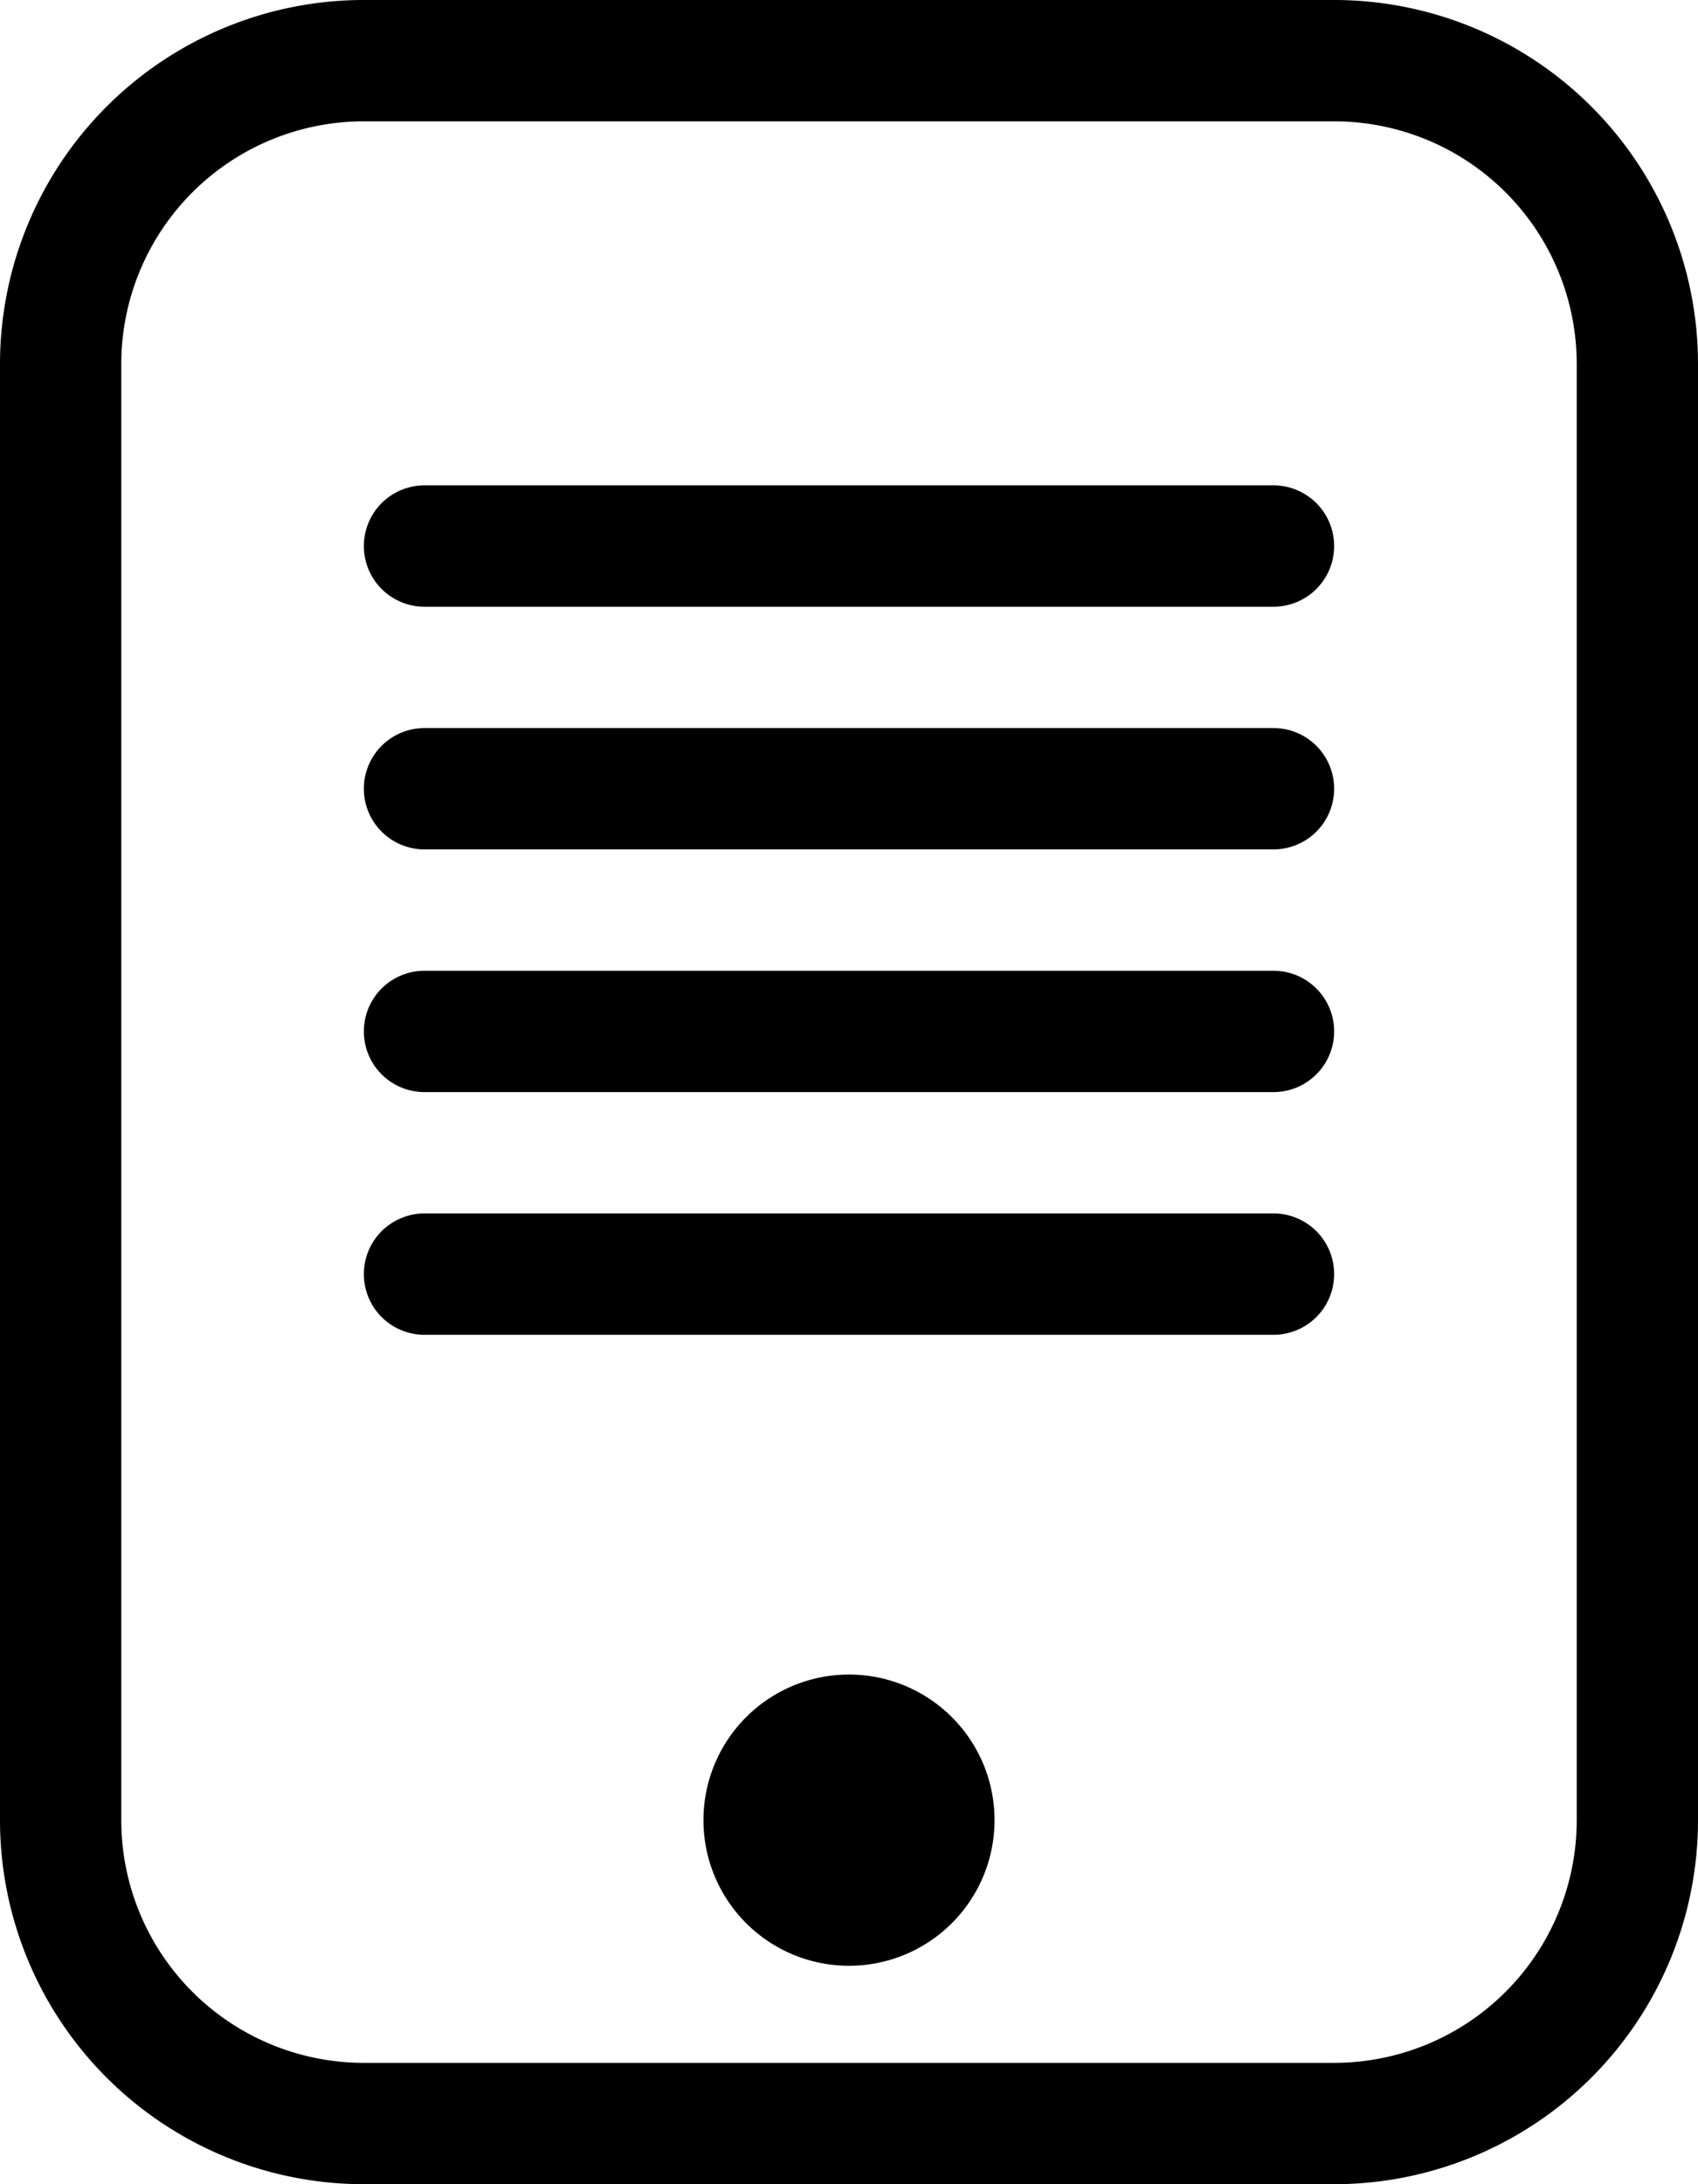 <svg xmlns="http://www.w3.org/2000/svg" width="14" height="18" viewBox="0 0 14 18">
<defs>
    <style>
      .cls-1 {
        fill-rule: evenodd;
      }
    </style>
  </defs>
  <path class="cls-1" d="M500.2,608a1.2,1.2,0,1,1-1.2-1.2A1.2,1.2,0,0,1,500.2,608Zm5.8-12v12a3,3,0,0,1-3,3h-8a3,3,0,0,1-3-3V596a3,3,0,0,1,3-3h8A3,3,0,0,1,506,596Zm-1,0a2,2,0,0,0-2-2h-8a2,2,0,0,0-2,2v12a2,2,0,0,0,2,2h8a2,2,0,0,0,2-2V596Zm-2.5,1h-7a0.5,0.5,0,0,0,0,1h7A0.5,0.5,0,0,0,502.5,597Zm0,2h-7a0.5,0.5,0,0,0,0,1h7A0.5,0.5,0,0,0,502.5,599Zm0,2h-7a0.5,0.5,0,0,0,0,1h7A0.5,0.5,0,0,0,502.5,601Zm0,2h-7a0.5,0.5,0,0,0,0,1h7A0.5,0.5,0,0,0,502.5,603Z" transform="translate(-492 -593)"/>
</svg>
